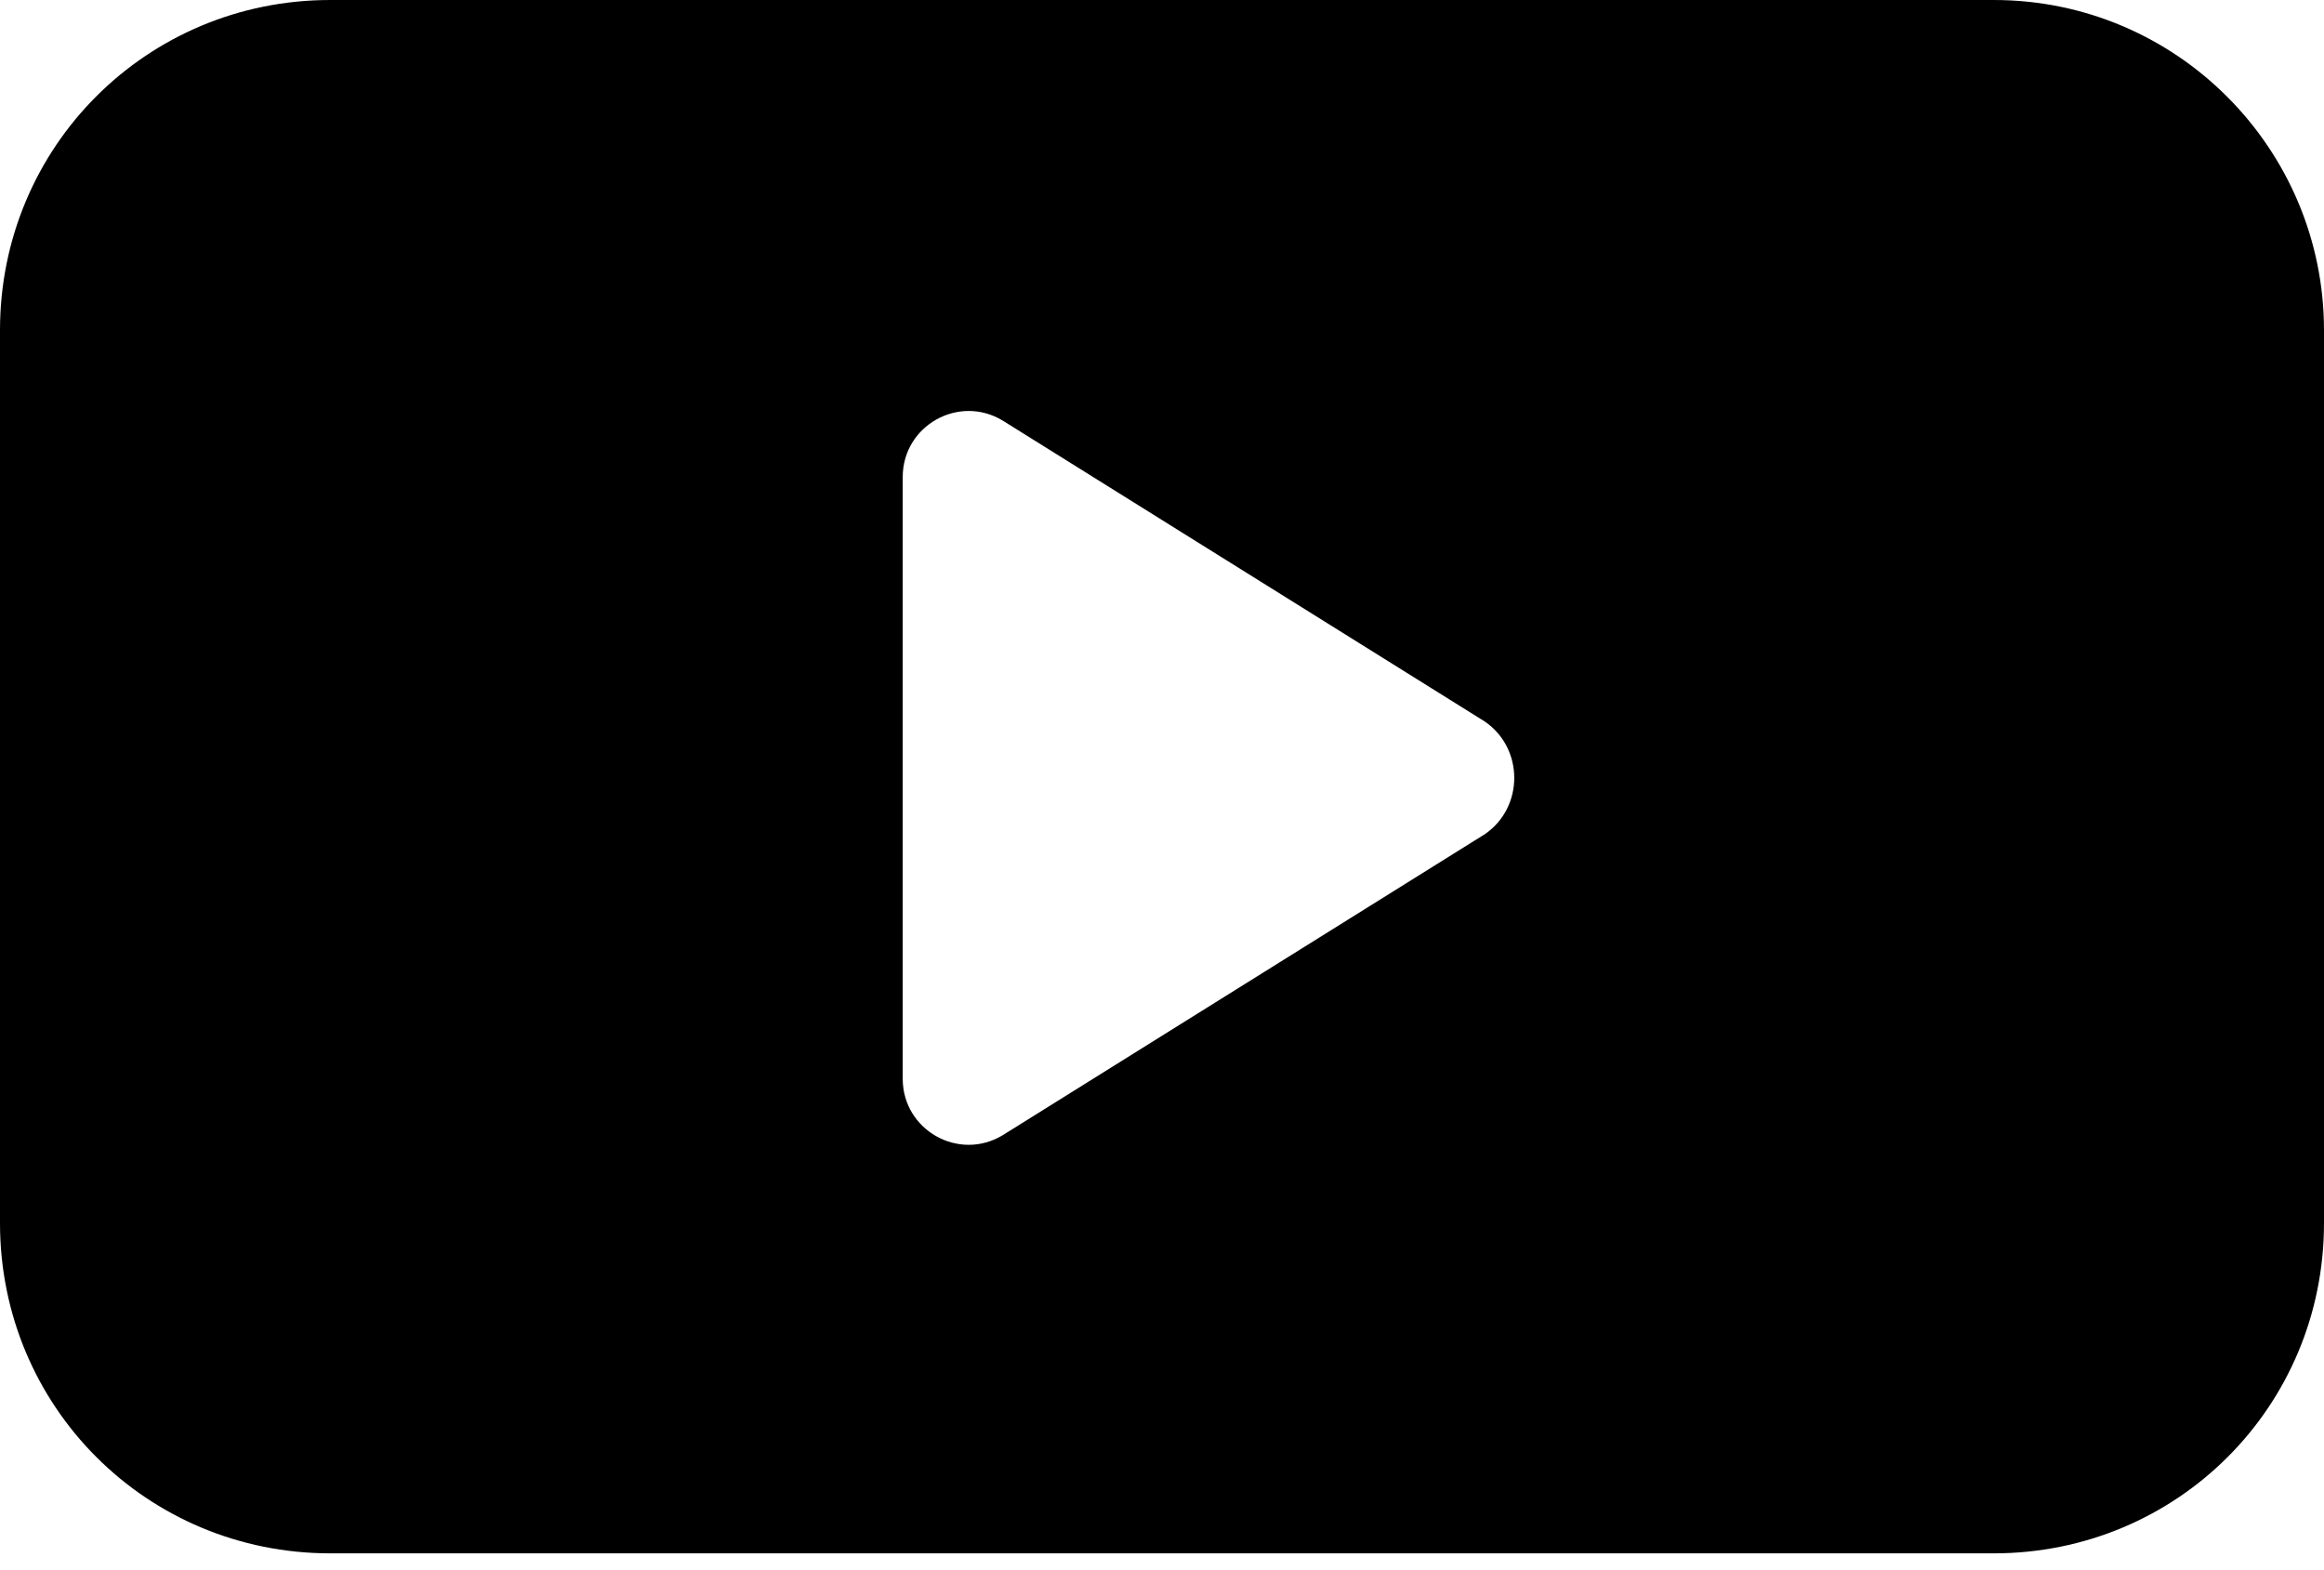 <svg width="37" height="25" viewBox="0 0 37 25" fill="none" xmlns="http://www.w3.org/2000/svg">
<path d="M31.742 0H5.258C2.337 0 0 2.337 0 5.258V19.474C0 22.395 2.337 24.732 5.258 24.732H31.742C34.663 24.732 37 22.395 37 19.474V5.258C37 2.376 34.663 0 31.742 0ZM23.641 13.281L15.968 18.072C15.267 18.5 14.372 17.994 14.372 17.176V7.595C14.372 6.777 15.267 6.271 15.968 6.699L23.641 11.489C24.264 11.918 24.264 12.853 23.641 13.281Z" fill="black"/>
</svg>
